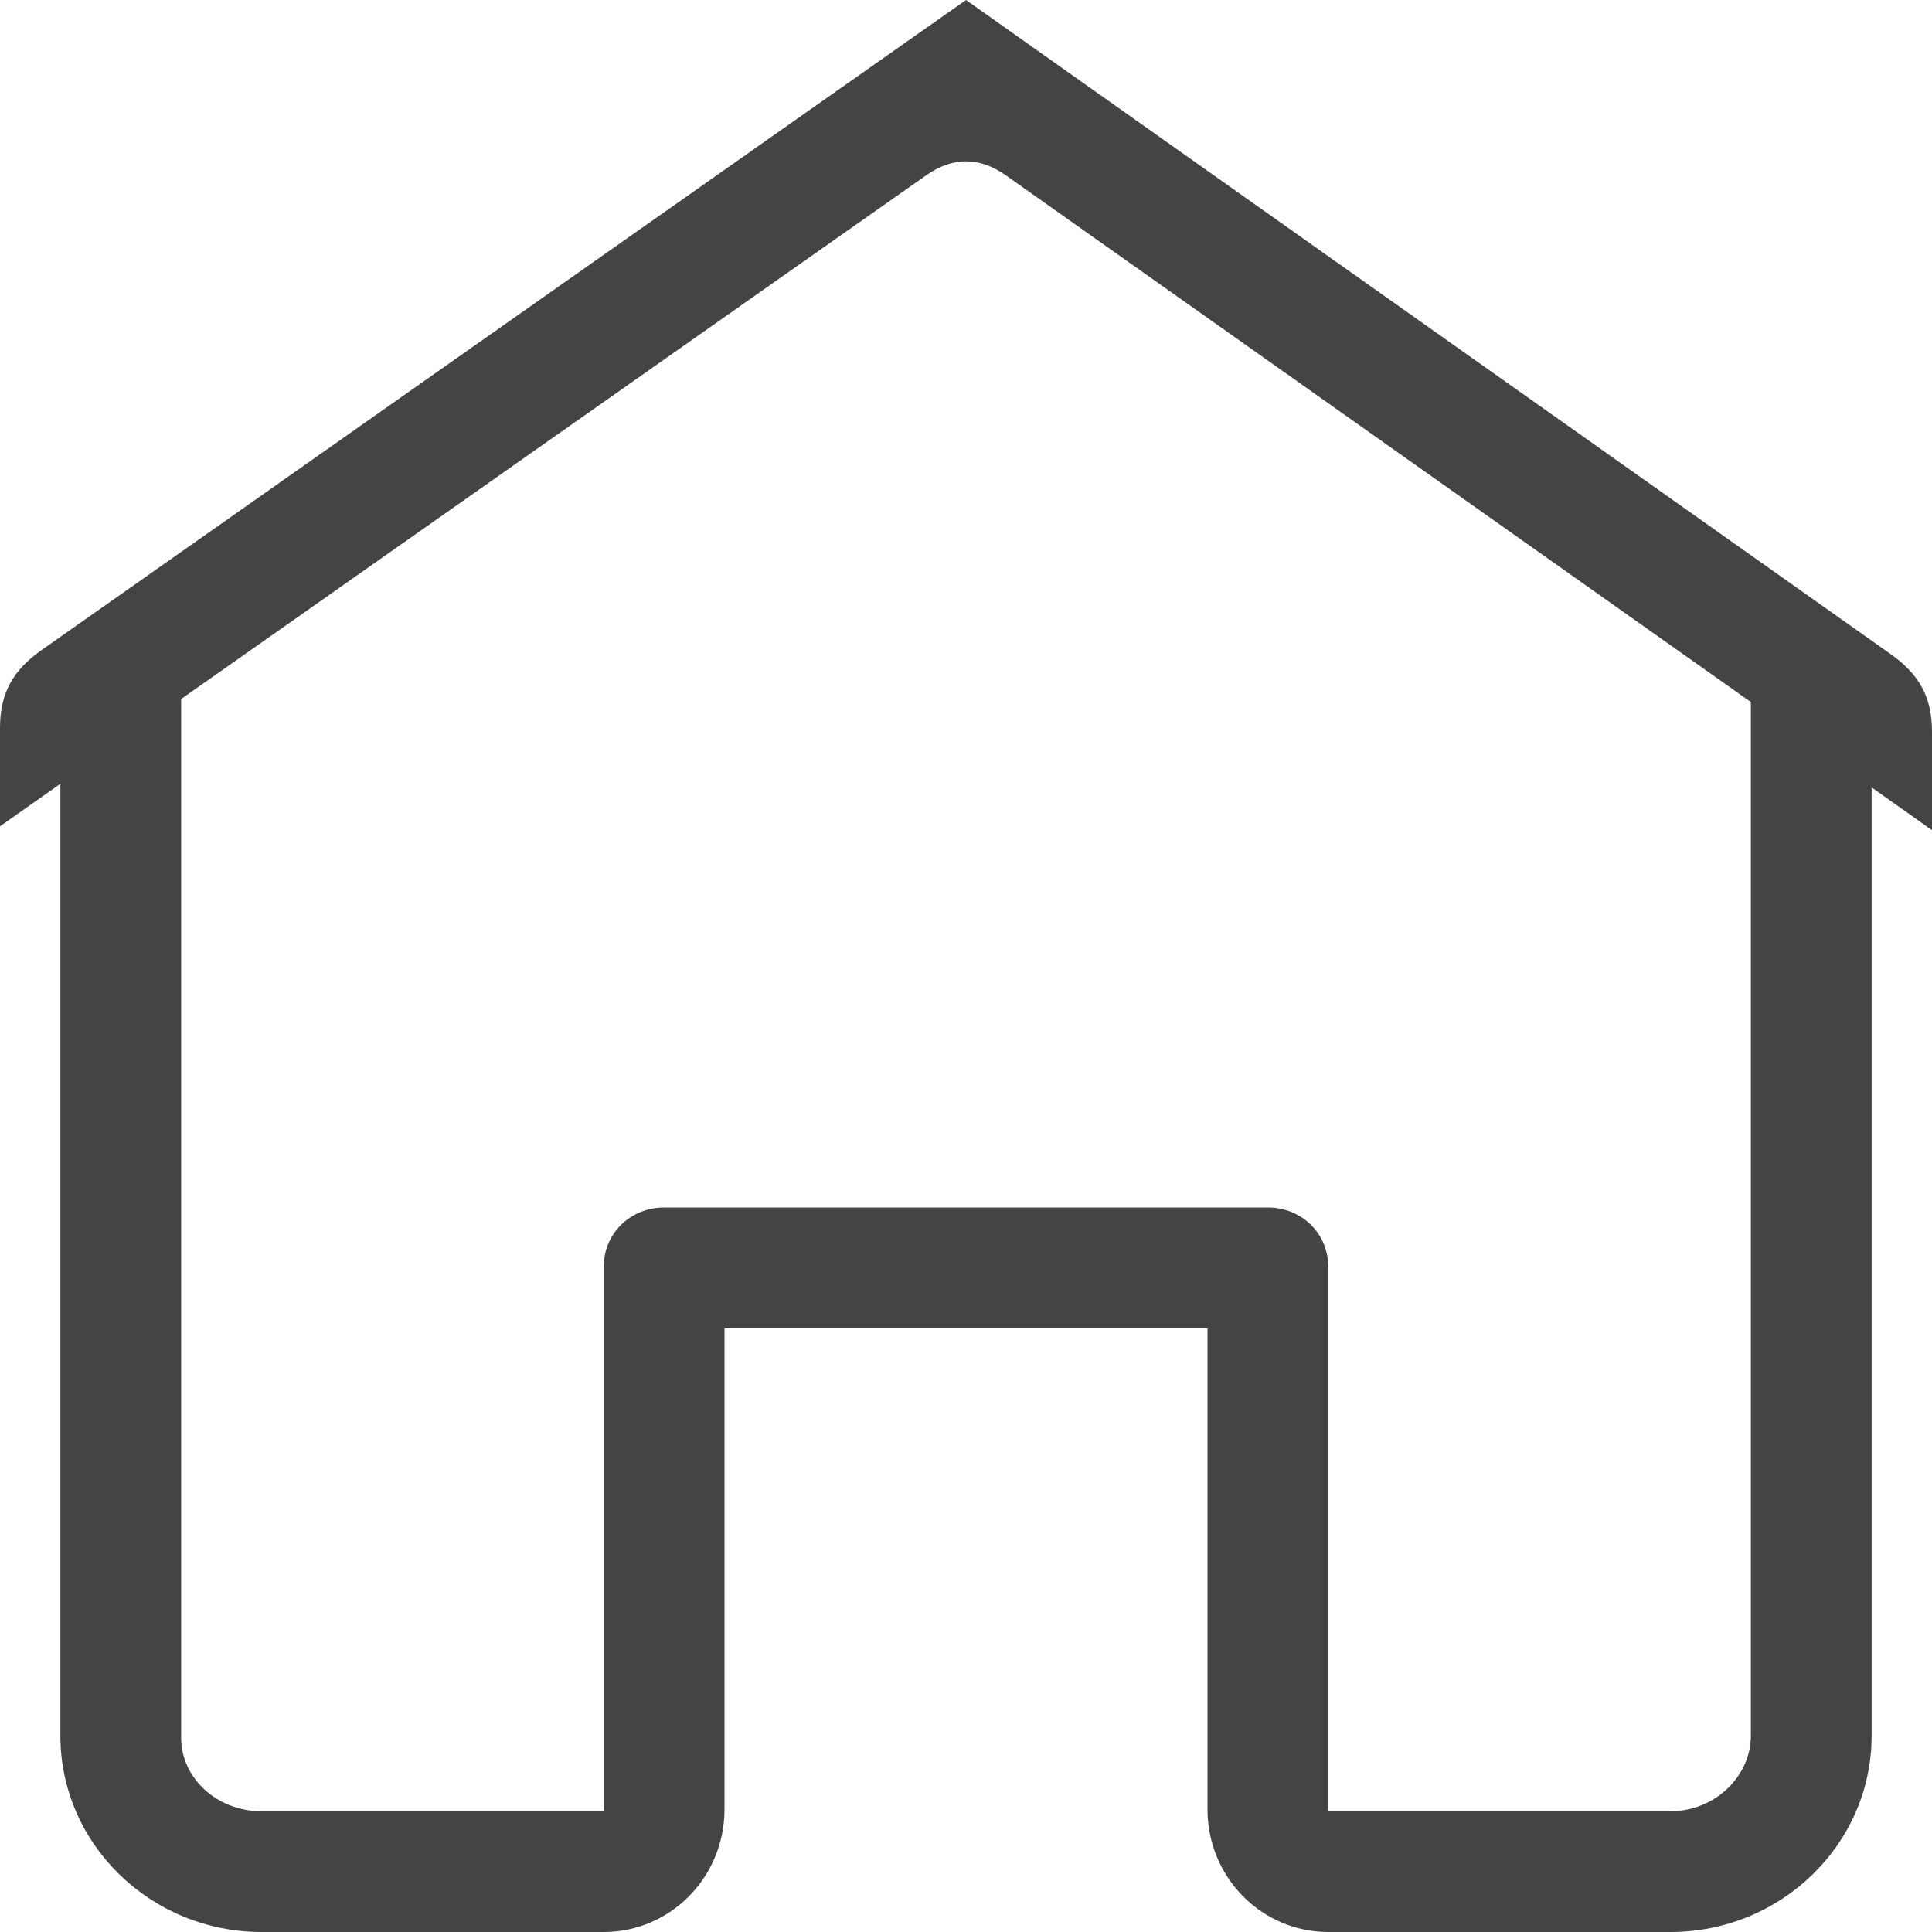 <!-- Generated by IcoMoon.io -->
<svg version="1.1" xmlns="http://www.w3.org/2000/svg" width="16" height="16" viewBox="0 0 16 16">
<title>home</title>
<path fill="#444" d="M16 6.062c0-0.292-0.107-0.48-0.348-0.649l-7.652-5.413-7.652 5.381c-0.241 0.169-0.348 0.357-0.348 0.649v0.813l0.5-0.352v7.883c0 0.897 0.748 1.626 1.667 1.626h2.833c0.552 0 1-0.454 1-1.016v-3.984h4v3.984c0 0.562 0.448 1.016 1 1.016h2.834c0.918 0 1.666-0.729 1.666-1.625v-7.854l0.5 0.354v-0.813zM14.5 14.375c0 0.337-0.299 0.625-0.666 0.625h-2.834v-4.508c0-0.281-0.224-0.492-0.5-0.492h-5c-0.276 0-0.5 0.211-0.5 0.492v4.508h-2.833c-0.368 0-0.667-0.272-0.667-0.609v-8.602l6.167-4.335c0.11-0.078 0.222-0.118 0.333-0.118s0.223 0.040 0.333 0.118l6.167 4.36v8.561z"></path>
</svg>

